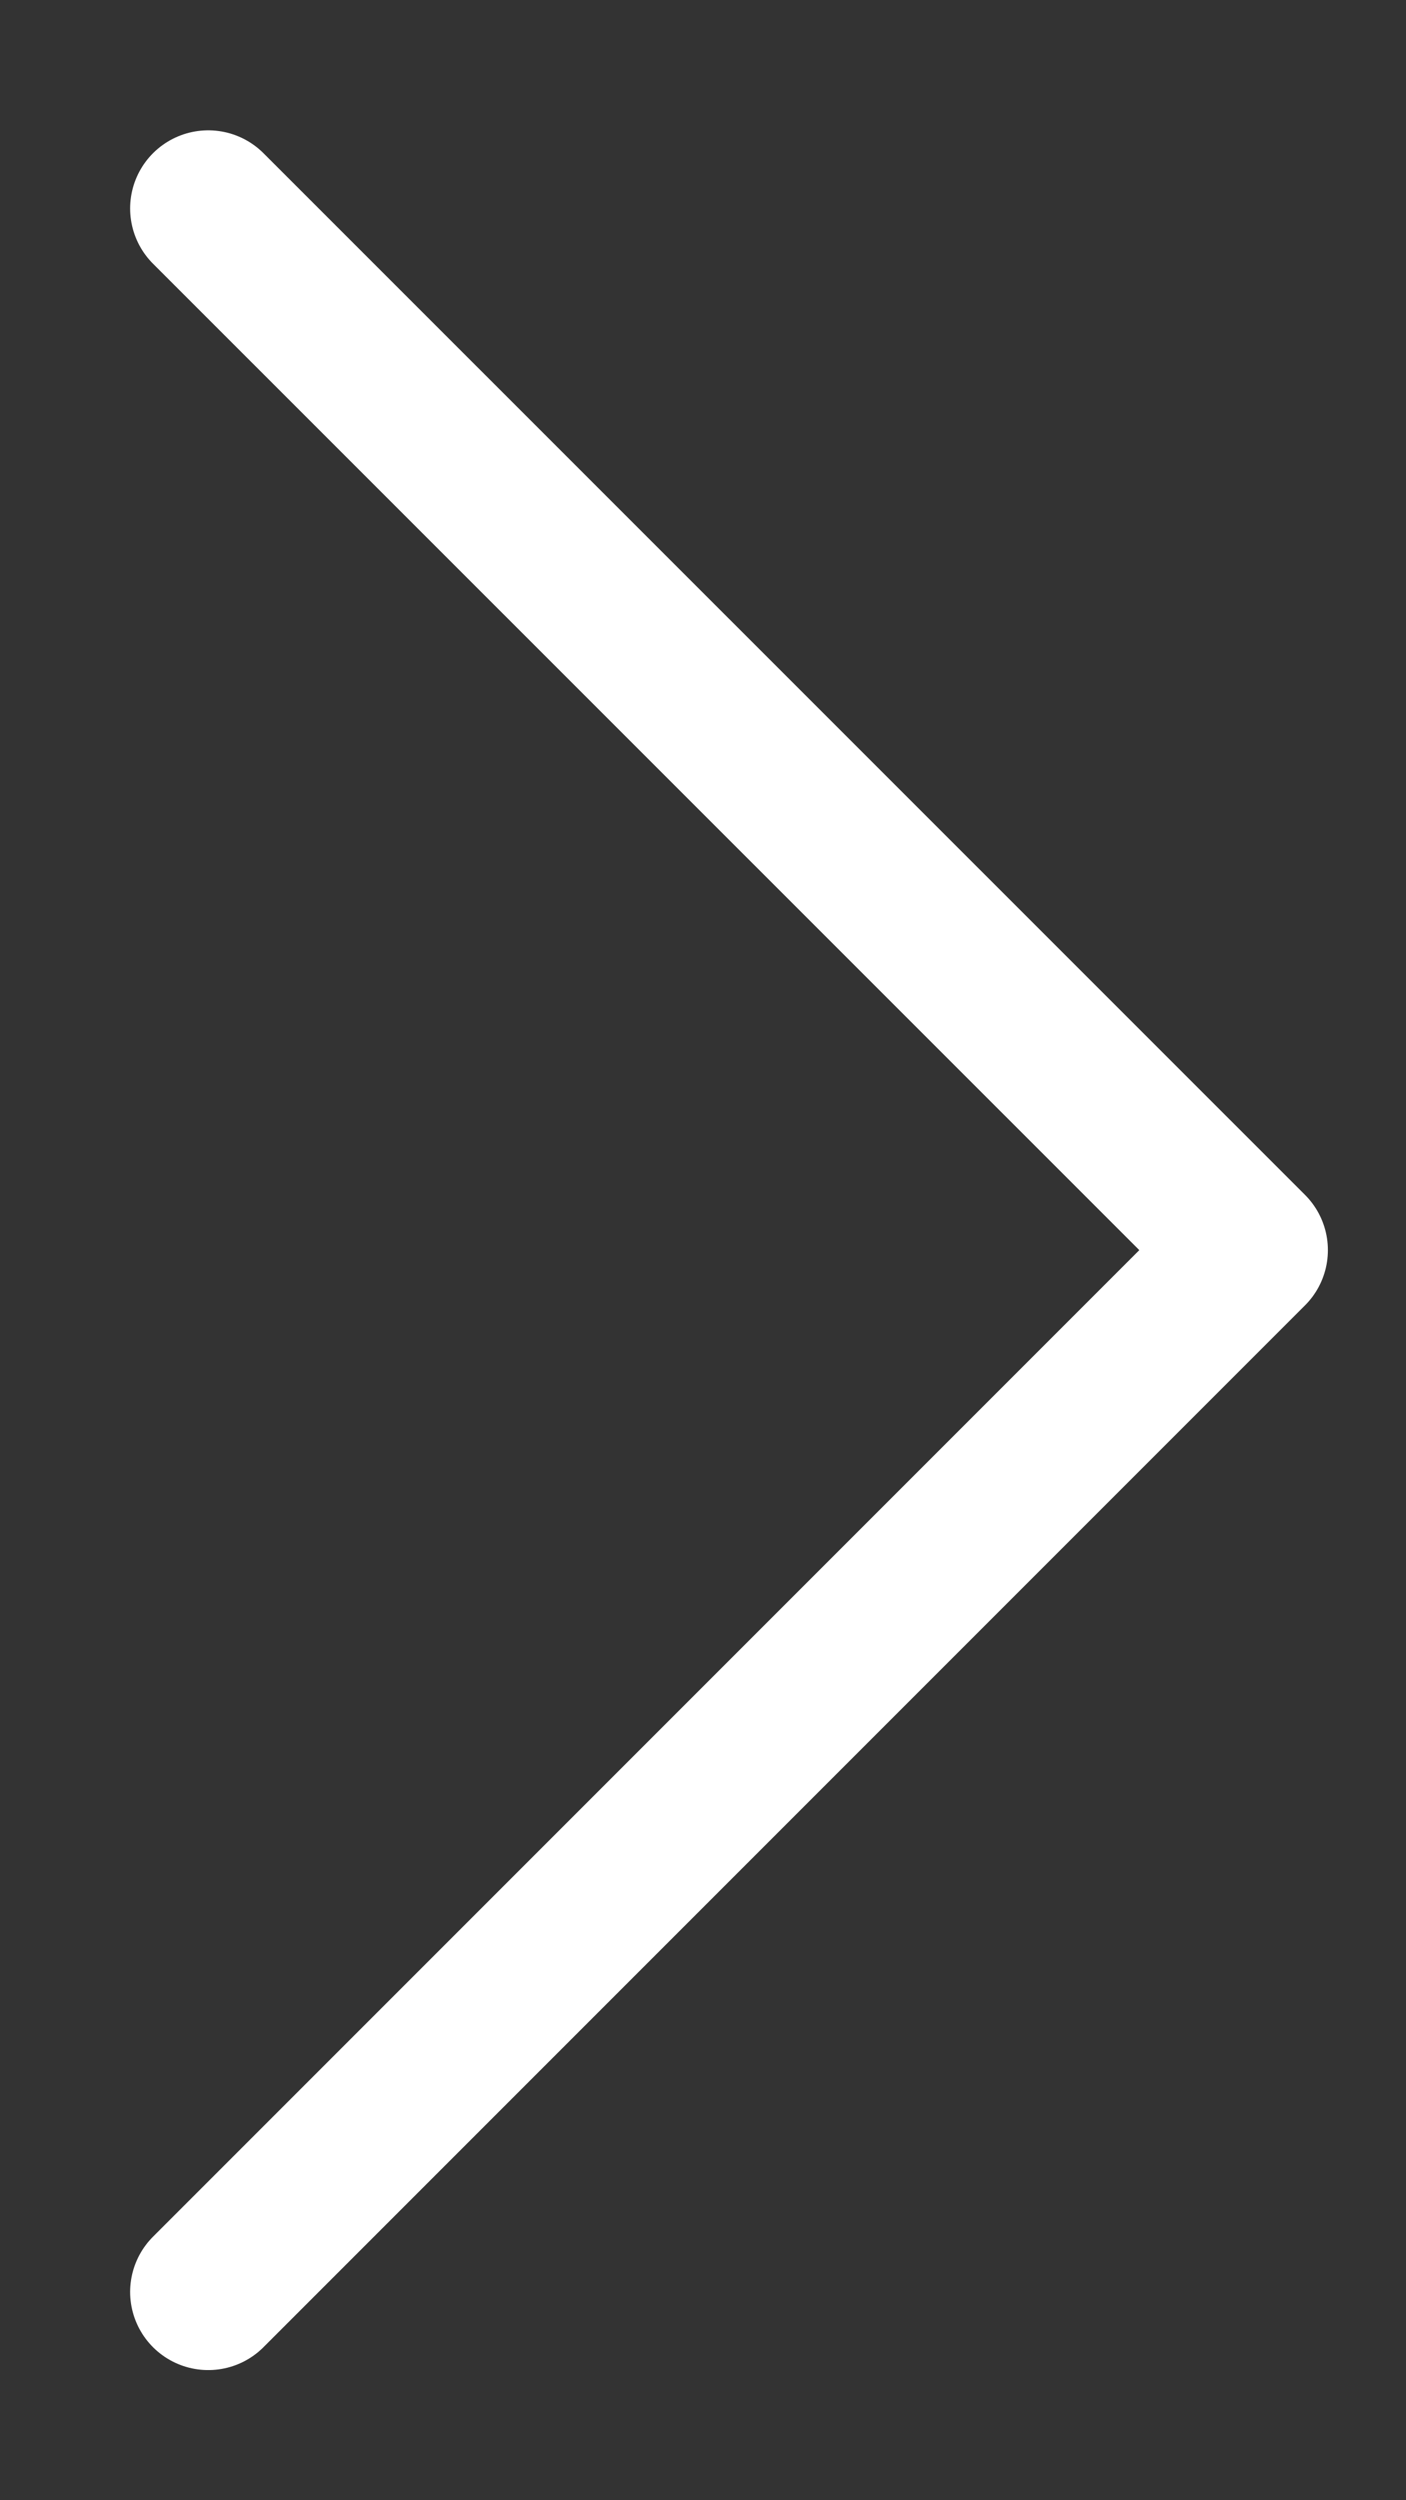 <svg width="9" height="16" viewBox="0 0 9 16" fill="none" xmlns="http://www.w3.org/2000/svg">
<rect x="0" y="0" width="9" height="16" fill="#333333" stroke="none"/>
<path d="M1.333 14.667L8 8L1.333 1.334" stroke="white" stroke-linecap="round" stroke-linejoin="round"/>
</svg>
